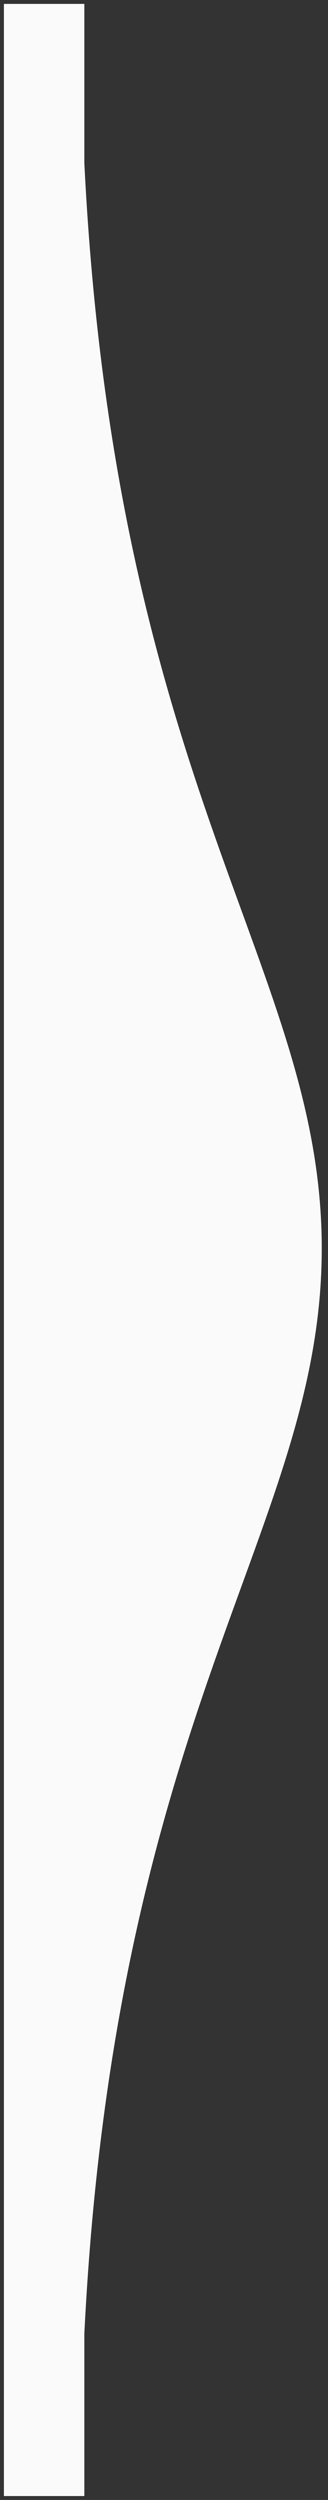 <?xml version="1.0" encoding="UTF-8"?>
<svg width="42px" height="320px" viewBox="0 0 42 320" version="1.1" xmlns="http://www.w3.org/2000/svg" xmlns:xlink="http://www.w3.org/1999/xlink">
    <rect x="0" y="0" width="42" height="320" fill="#333333" stroke="none"/>
    <!-- Generator: Sketch 47.1 (45422) - http://www.bohemiancoding.com/sketch -->
    <title>bulge-bottom</title>
    <desc>Created with Sketch.</desc>
    <defs></defs>
    <g id="Page-1" stroke="none" stroke-width="1" fill="none" fill-rule="evenodd">
        <g id="bulge-bottom" transform="translate(21, 159.5) rotate(-90) translate(-21, -159.5) translate(-139, 139)" fill-rule="nonzero" fill="#FAFAFA">
            <path d="M319,9.8 L319,0 L0,0 L0,10.3 L20.8,10.3 C101.1,14.3 123.9,40.7 159.7,40.7 C195.5,40.7 218.3,14.3 298.6,10.3 L319,10.3 L319,9.8 C319.1,9.8 319.3,9.8 319.4,9.8 L319,9.8 Z" id="Shape"></path>
        </g>
    </g>
</svg>